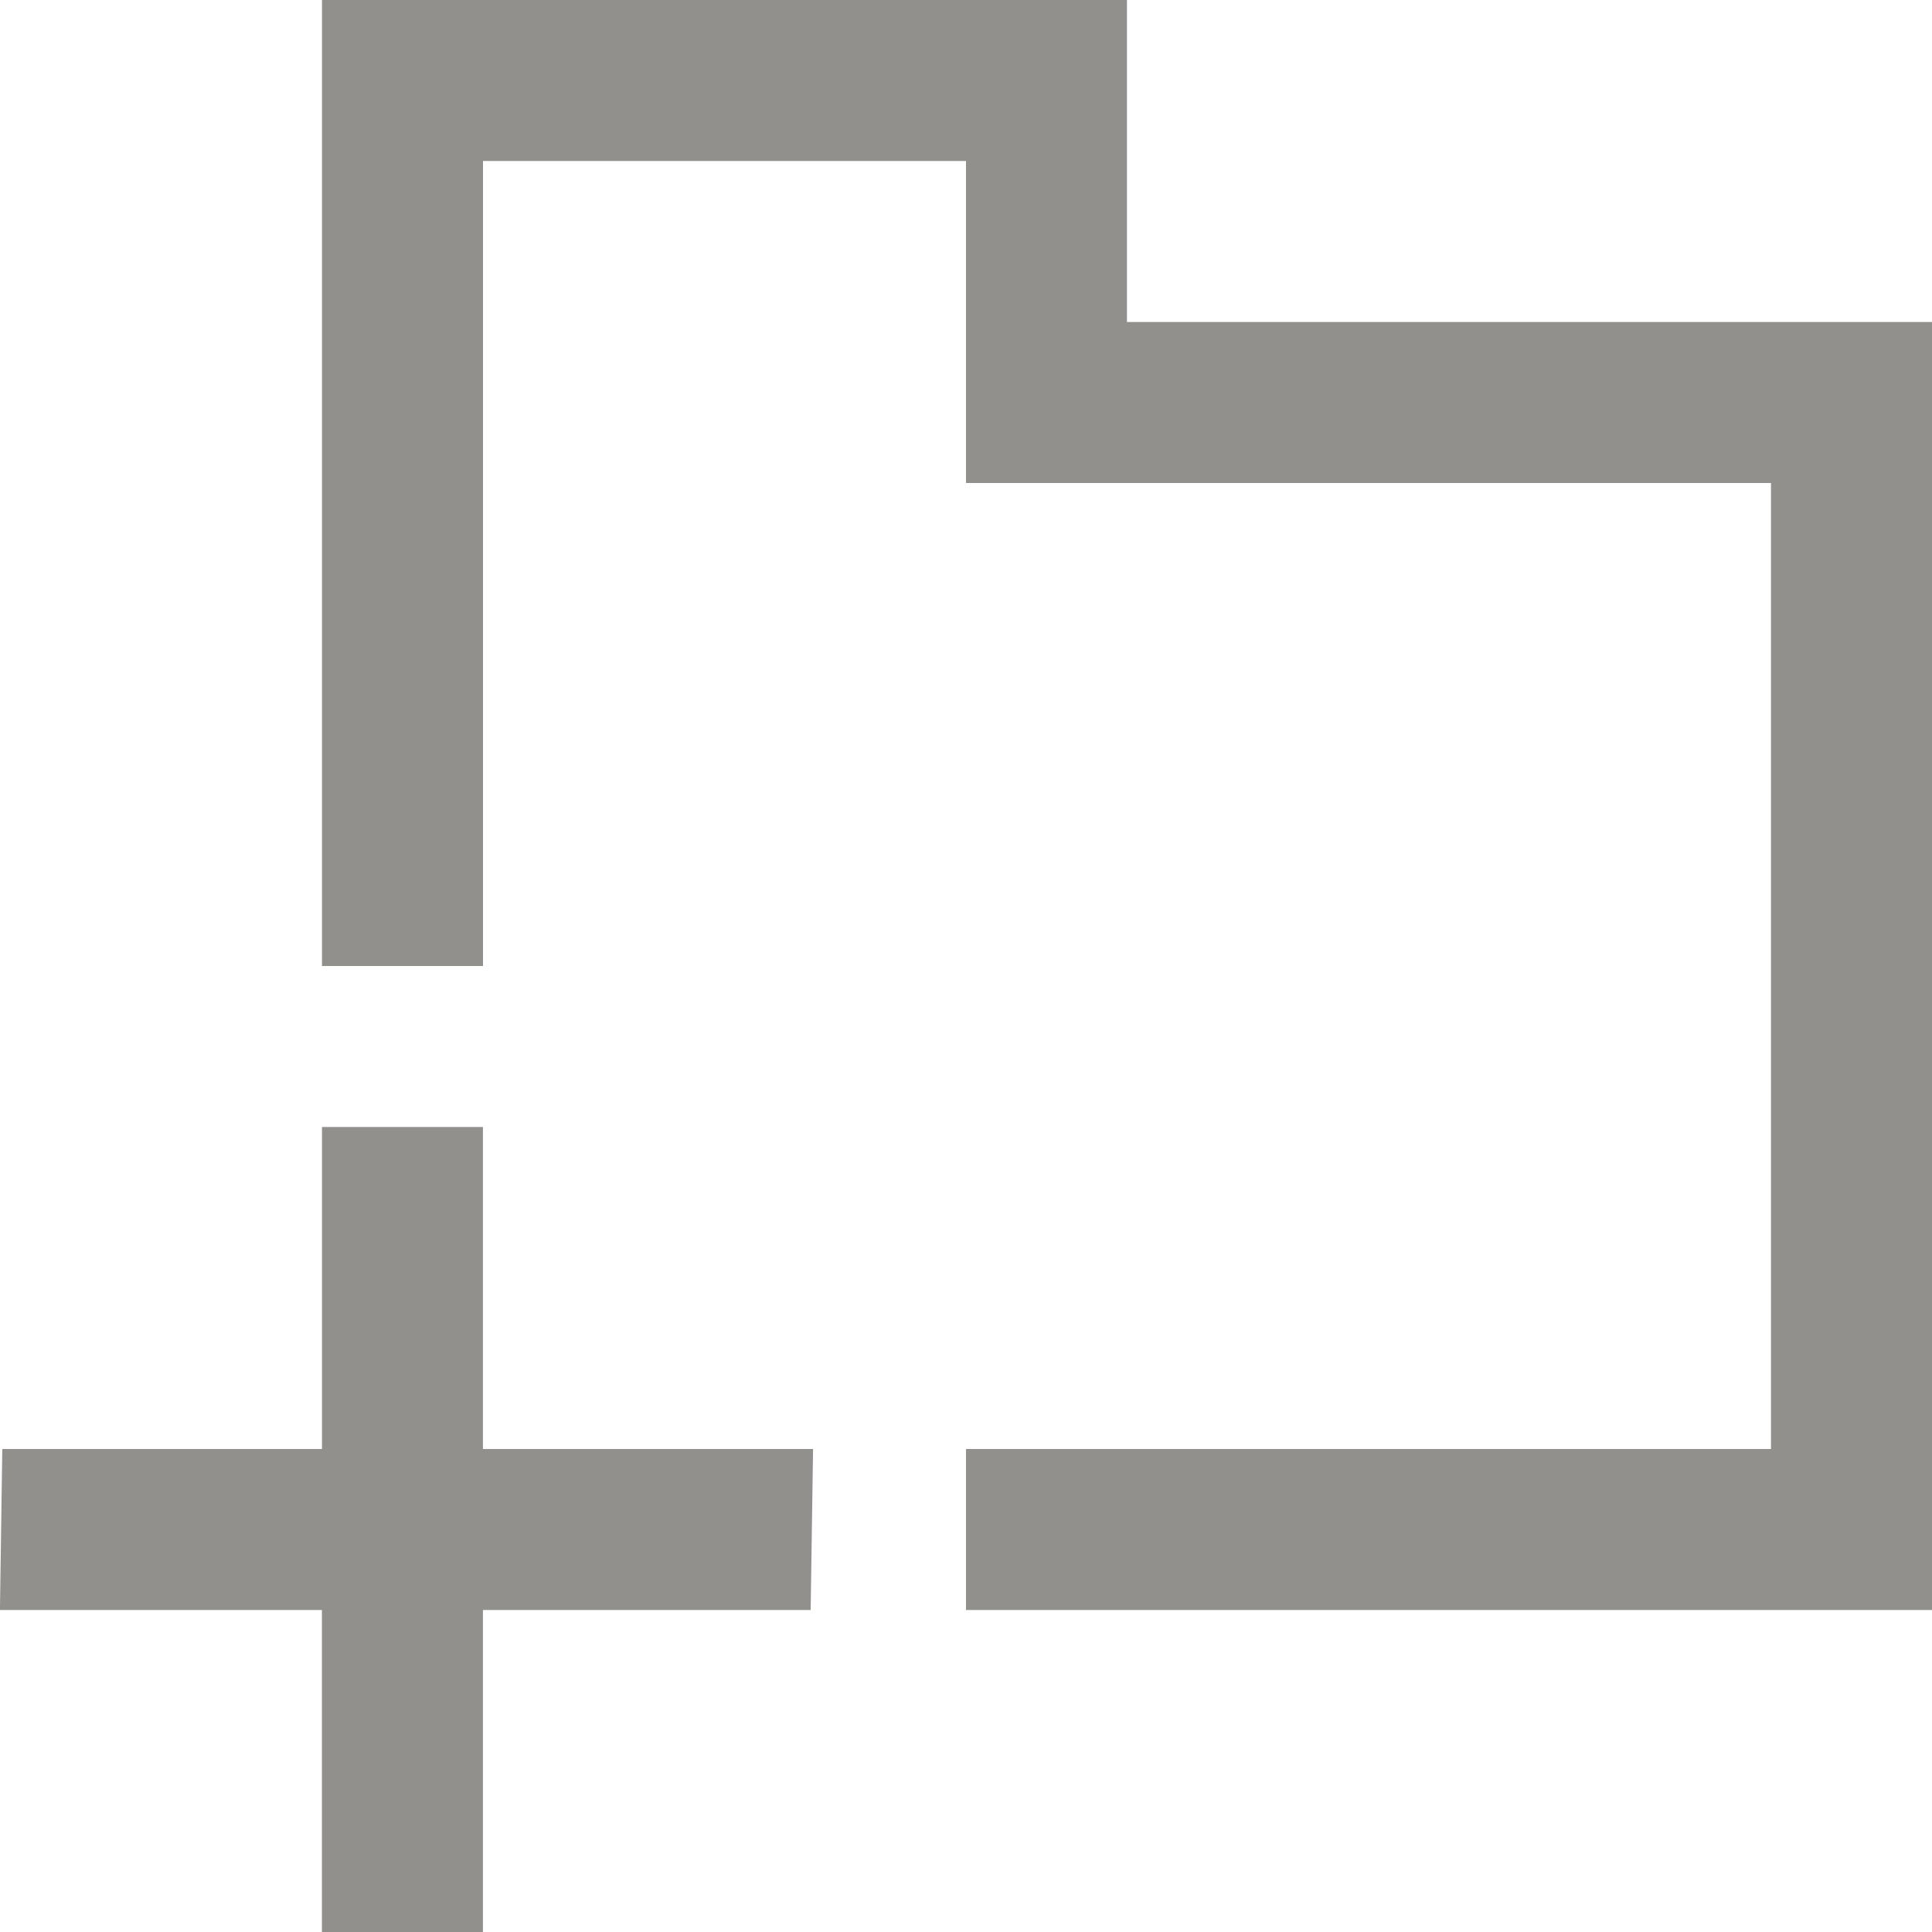 <!-- Generated by IcoMoon.io -->
<svg version="1.1" xmlns="http://www.w3.org/2000/svg" width="32" height="32" viewBox="0 0 32 32">
<title>as-directory_plus-</title>
<path fill="#91908d" d="M8 18.667h-2.667v5.333h-5.295l-0.039 2.667h5.333v5.333h2.667v-5.333h5.428l0.040-2.667h-5.468v-5.333zM32 5.334v21.333h-16v-2.667h13.333v-16h-13.333v-5.333h-8v13.333h-2.667v-16h13.333v5.333h13.333z"></path>
</svg>
